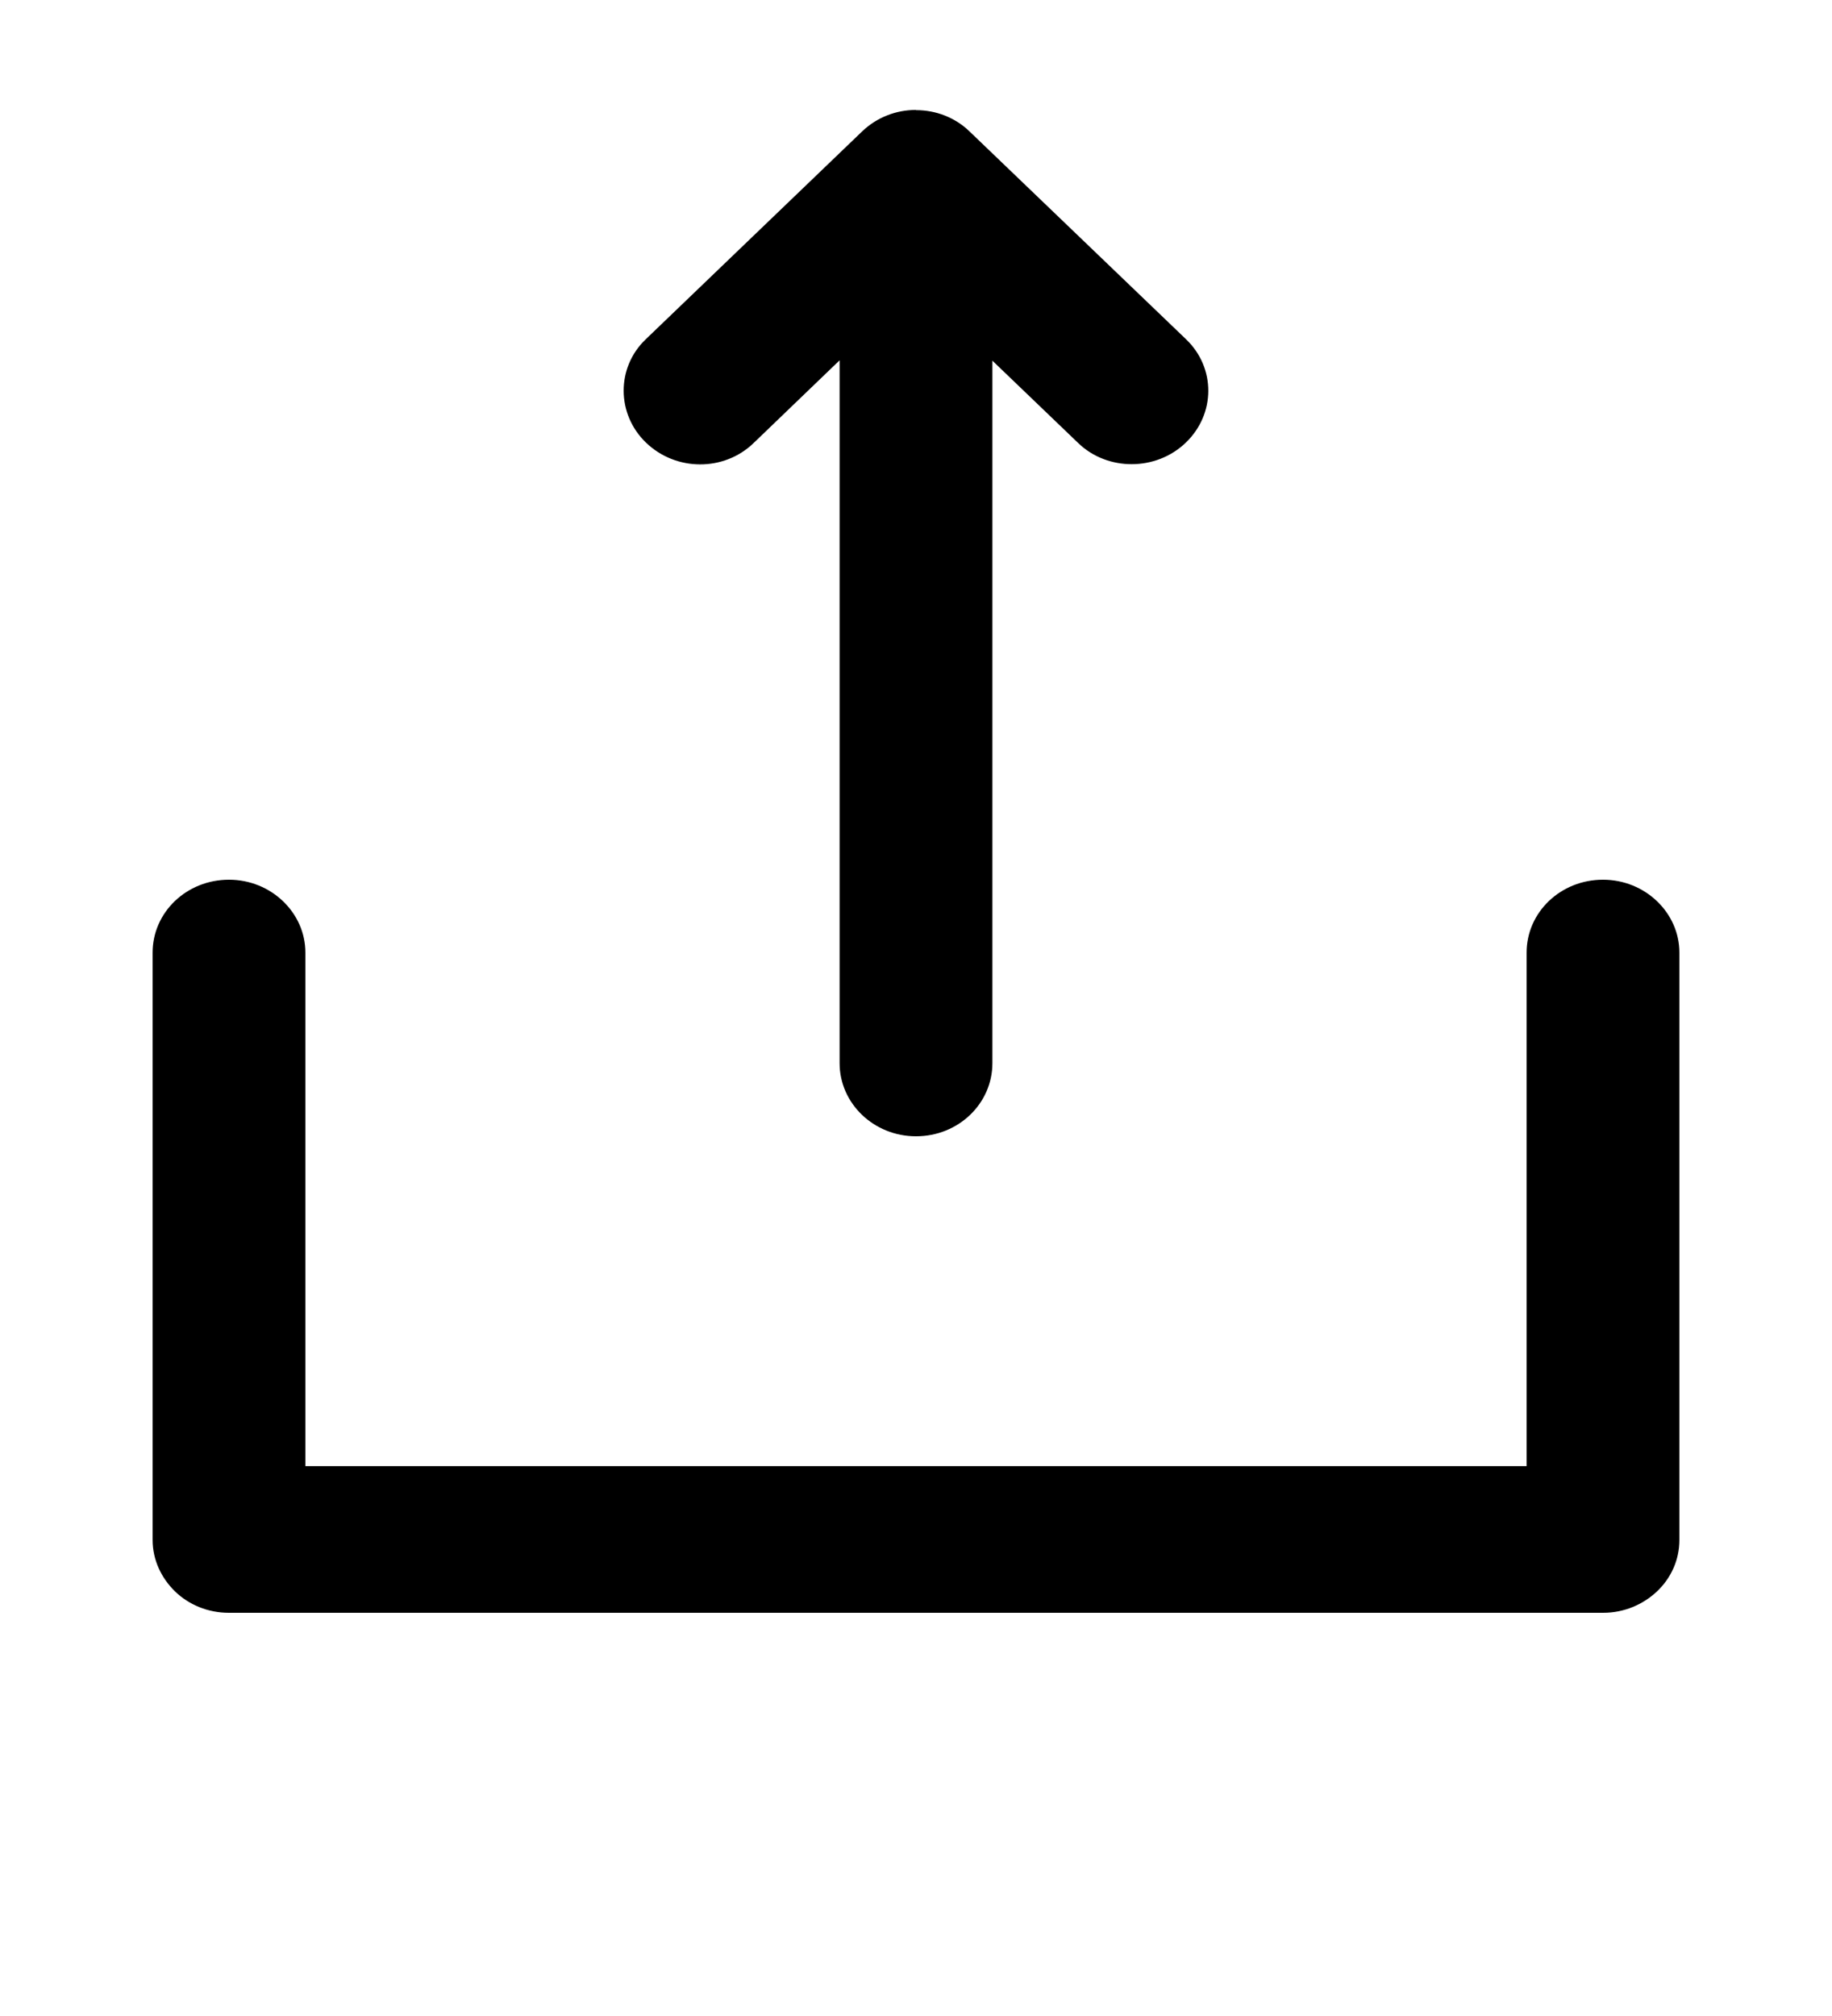 <svg width="10" height="11" viewBox="0 0 10 11" fill="currentColor" xmlns="http://www.w3.org/2000/svg">
<path fill-rule="evenodd" clip-rule="evenodd" d="M5.417 1.968V5.801C5.417 6.021 5.232 6.2 5 6.2C4.77 6.2 4.583 6.021 4.583 5.801V1.966L4.113 2.418C3.952 2.573 3.69 2.573 3.526 2.415C3.364 2.259 3.364 2.005 3.524 1.852L4.707 0.716C4.788 0.639 4.893 0.6 4.998 0.6L5.001 0.601C5.107 0.601 5.212 0.64 5.291 0.716L6.475 1.852C6.636 2.007 6.636 2.258 6.473 2.415C6.31 2.572 6.045 2.571 5.886 2.418L5.417 1.968ZM1.667 8H8.333V5.198C8.333 4.978 8.518 4.8 8.75 4.8C8.98 4.8 9.167 4.98 9.167 5.198V8.402C9.167 8.512 9.121 8.611 9.045 8.683C8.969 8.755 8.865 8.8 8.751 8.8H1.249C1.135 8.8 1.031 8.756 0.956 8.684C0.88 8.61 0.833 8.511 0.833 8.402V5.198C0.833 4.978 1.018 4.8 1.25 4.8C1.48 4.8 1.667 4.98 1.667 5.198V8Z" />
</svg>
